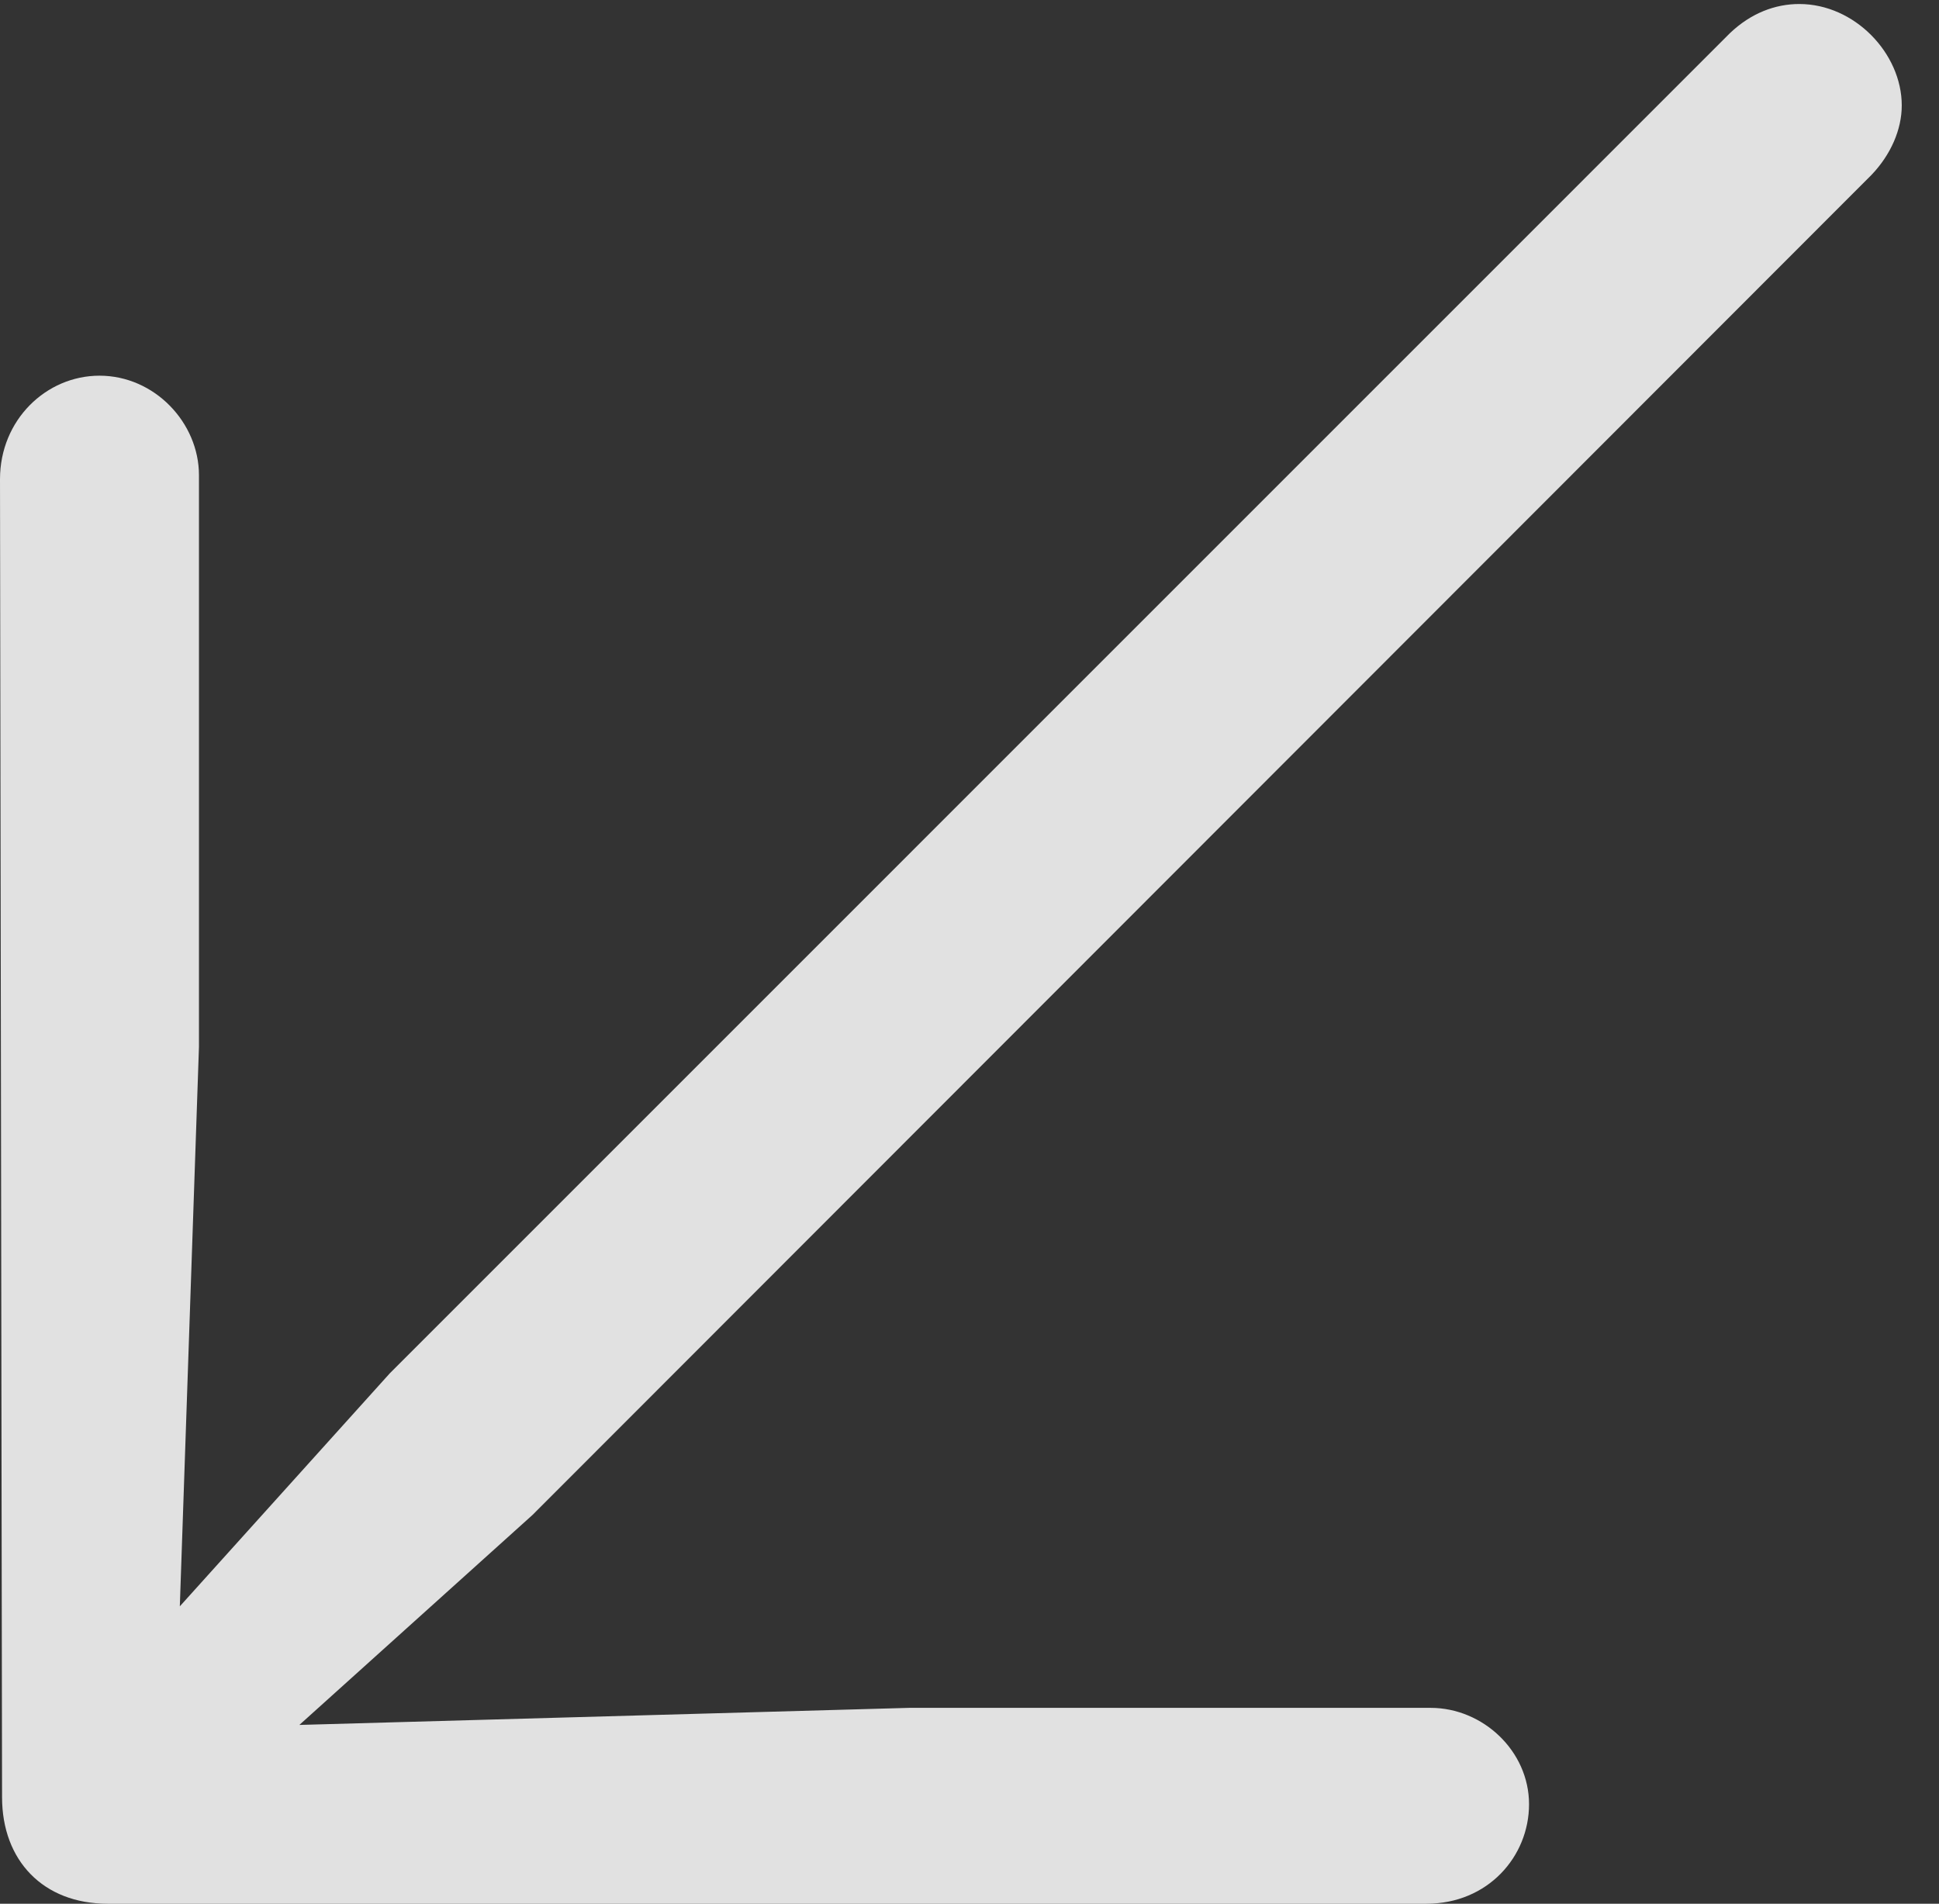 <?xml version="1.0" encoding="UTF-8"?>
<!--Generator: Apple Native CoreSVG 326-->
<!DOCTYPE svg
PUBLIC "-//W3C//DTD SVG 1.1//EN"
       "http://www.w3.org/Graphics/SVG/1.1/DTD/svg11.dtd">
<svg version="1.1" xmlns="http://www.w3.org/2000/svg" xmlns:xlink="http://www.w3.org/1999/xlink" viewBox="0 0 18.848 18.506">
 <rect x="0" y="0" width="18.848" height="18.506" fill="#333333" stroke="none"/>
 <g>
  <rect height="18.506" opacity="0" width="18.848" x="0" y="0"/>
  <path d="M0 4.658L0.02 17.471C0.02 18.086 0.42 18.506 1.045 18.506L13.867 18.506C14.463 18.506 14.863 18.047 14.863 17.539C14.863 17.021 14.414 16.602 13.906 16.602L8.838 16.602L2.91 16.768L5.176 14.727L18.193 1.699C18.379 1.504 18.486 1.26 18.486 1.025C18.486 0.518 18.027 0.039 17.49 0.039C17.256 0.039 17.021 0.127 16.816 0.322L3.789 13.35L1.748 15.615L1.934 10.176L1.934 4.619C1.934 4.111 1.504 3.652 0.967 3.652C0.449 3.652 0 4.082 0 4.658Z" fill="white" fill-opacity="0.85"/>
 </g>
</svg>
